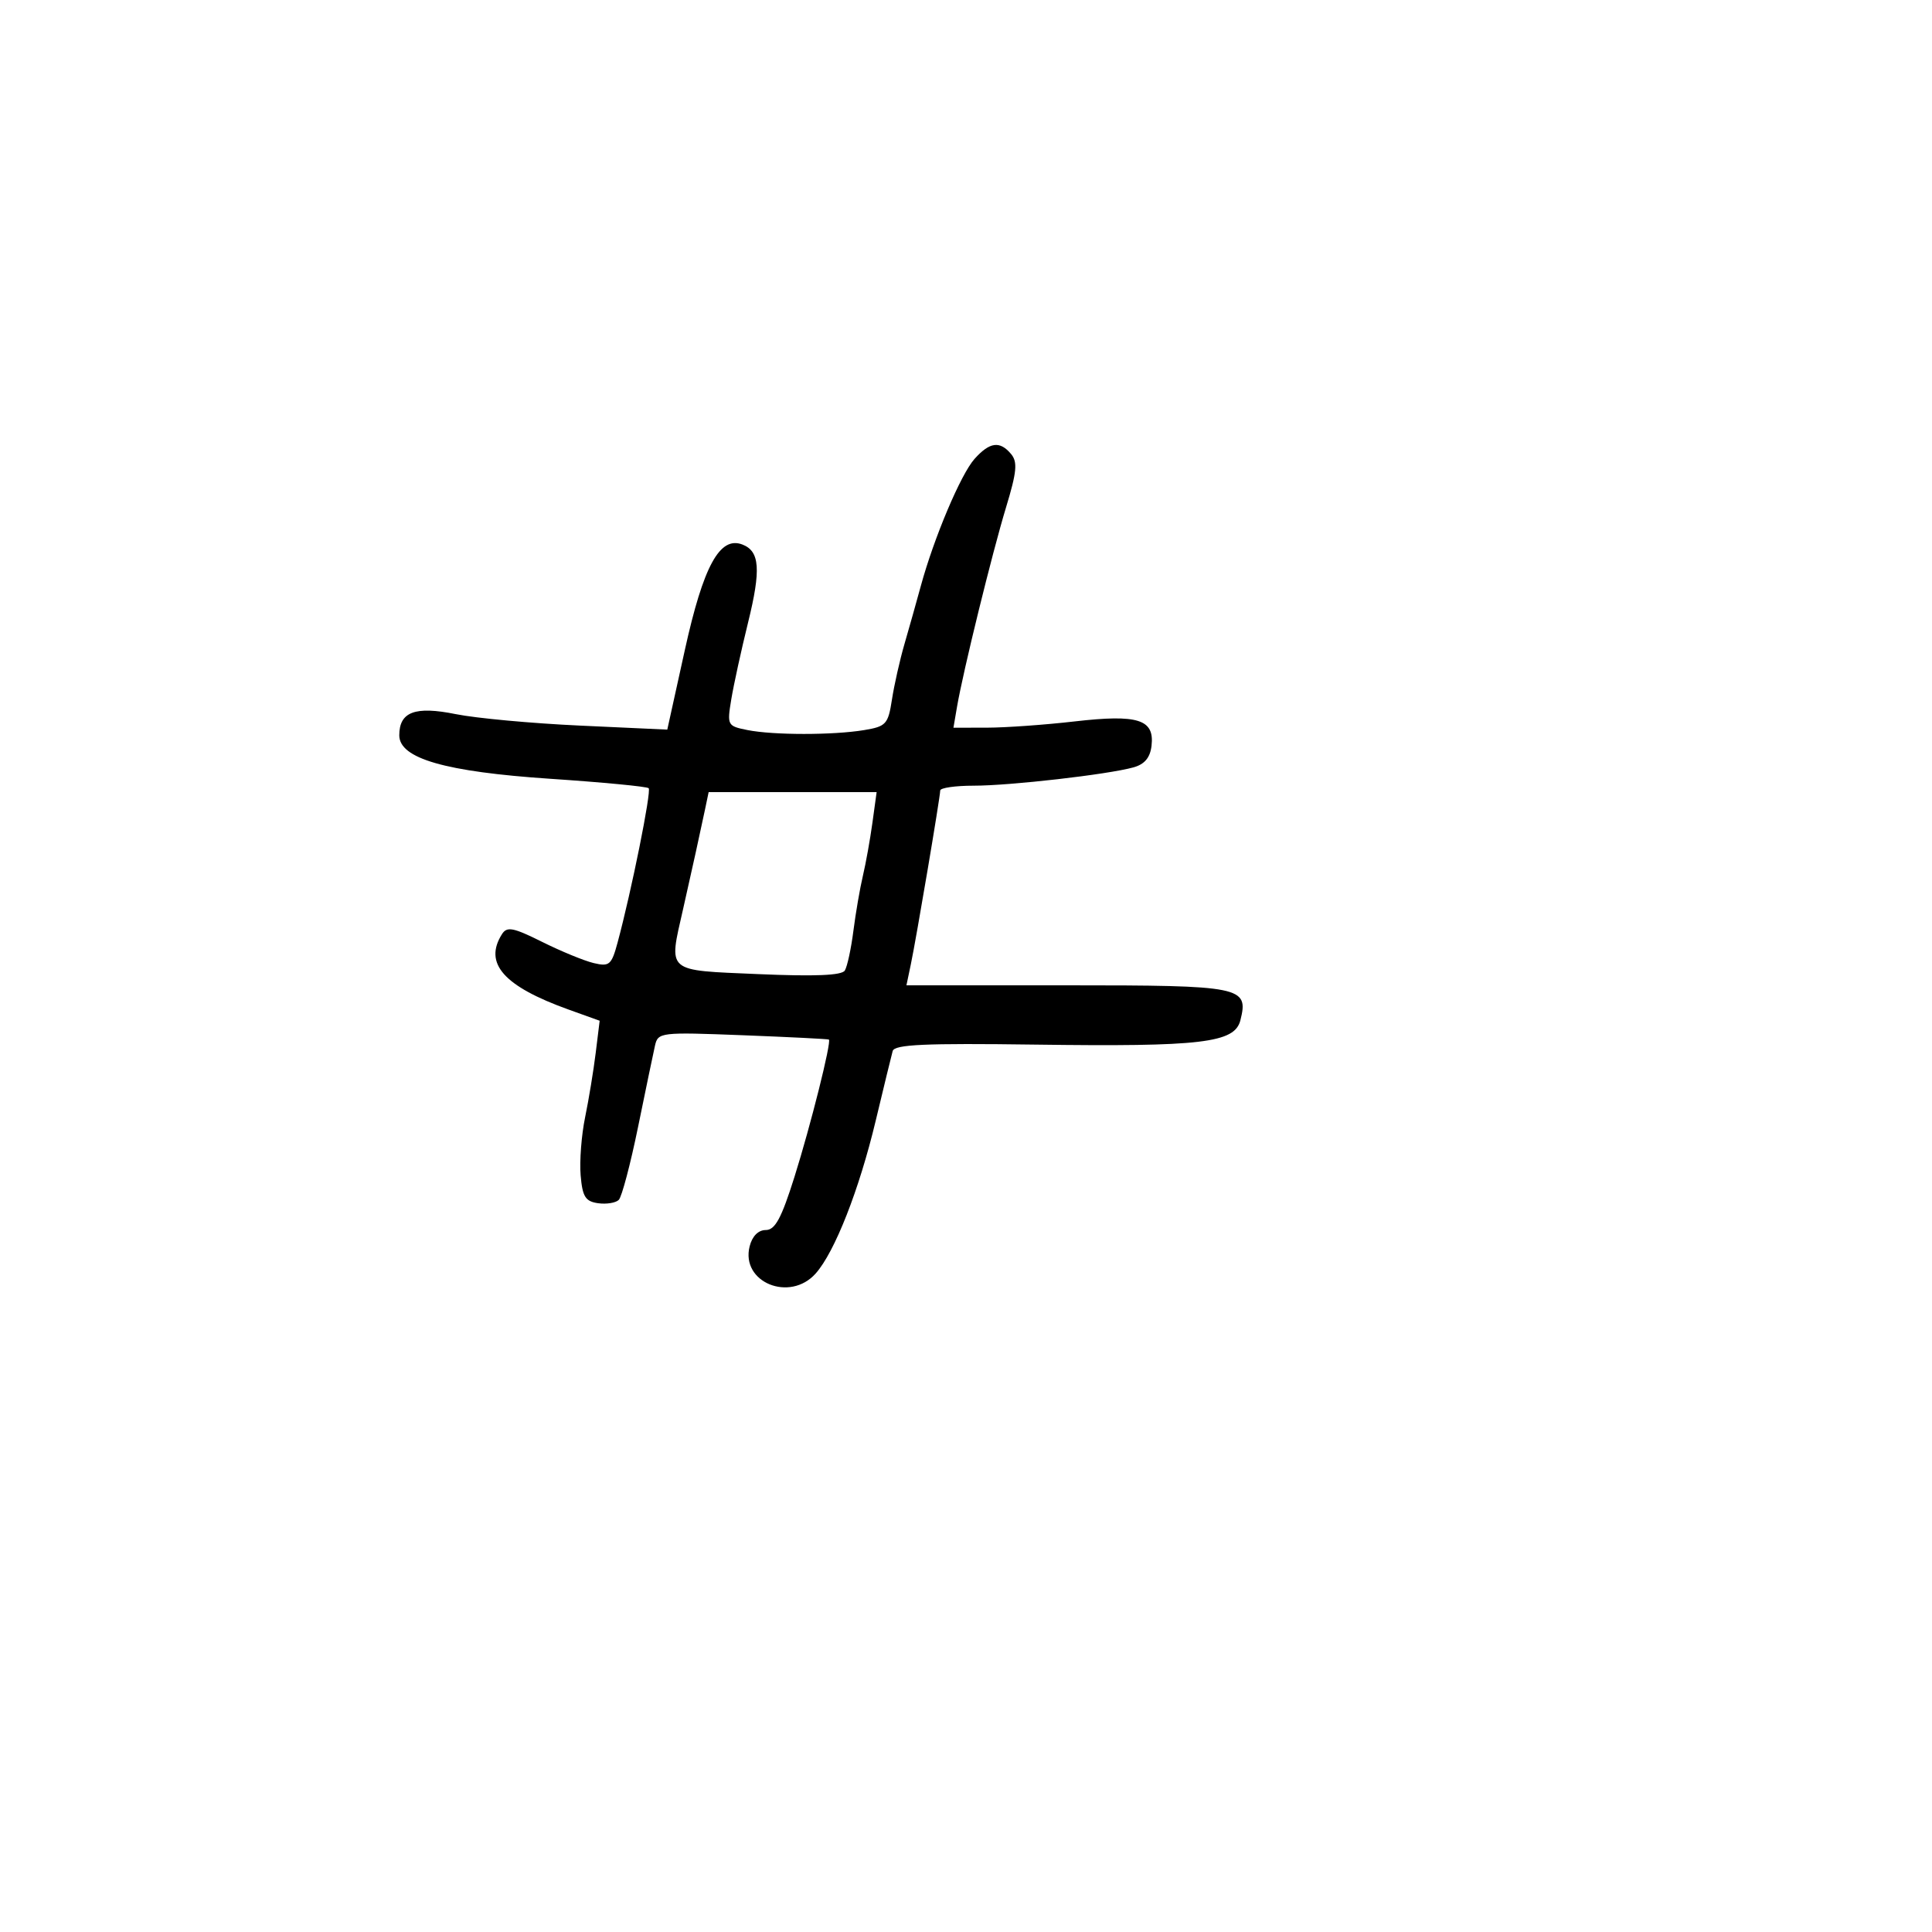 <svg xmlns="http://www.w3.org/2000/svg" width="300" height="300" viewBox="0 0 300 300" version="1.1">
	<path d="M 151.332 71.250 C 149.196 73.633, 145.028 83.492, 142.981 91 C 142.307 93.475, 141.166 97.525, 140.446 100 C 139.726 102.475, 138.851 106.359, 138.501 108.630 C 137.912 112.454, 137.592 112.805, 134.182 113.369 C 129.351 114.168, 120.072 114.164, 116.060 113.362 C 112.947 112.739, 112.887 112.626, 113.549 108.612 C 113.922 106.350, 115.096 100.979, 116.157 96.676 C 118.191 88.430, 117.985 85.592, 115.275 84.552 C 111.770 83.207, 109.222 87.874, 106.350 100.897 L 103.616 113.294 90.058 112.670 C 82.601 112.328, 73.919 111.526, 70.765 110.889 C 64.447 109.612, 62 110.531, 62 114.179 C 62 117.781, 69.144 119.838, 85.452 120.930 C 93.594 121.475, 100.467 122.133, 100.725 122.392 C 101.178 122.845, 98.040 138.428, 95.903 146.341 C 94.956 149.847, 94.630 150.127, 92.182 149.544 C 90.707 149.192, 87.107 147.712, 84.181 146.254 C 79.693 144.017, 78.720 143.830, 77.947 145.052 C 75.071 149.598, 78.202 153.140, 88.308 156.772 L 93.116 158.500 92.500 163.500 C 92.162 166.250, 91.421 170.750, 90.854 173.500 C 90.286 176.250, 89.975 180.300, 90.161 182.500 C 90.443 185.825, 90.899 186.556, 92.865 186.835 C 94.166 187.019, 95.615 186.785, 96.084 186.316 C 96.554 185.846, 97.902 180.746, 99.080 174.981 C 100.258 169.216, 101.439 163.542, 101.704 162.370 C 102.174 160.297, 102.537 160.254, 115.344 160.751 C 122.580 161.031, 128.594 161.334, 128.710 161.423 C 129.139 161.756, 125.874 174.776, 123.363 182.750 C 121.331 189.202, 120.359 191, 118.901 191 C 117.740 191, 116.798 191.957, 116.401 193.540 C 115 199.119, 122.642 202.256, 126.656 197.750 C 129.617 194.425, 133.414 184.759, 135.985 174 C 137.234 168.775, 138.416 163.918, 138.613 163.206 C 138.895 162.185, 143.582 161.974, 160.736 162.206 C 186.602 162.555, 191.724 161.948, 192.608 158.426 C 193.918 153.207, 192.892 153, 165.753 153 L 140.750 153 141.432 149.750 C 142.290 145.661, 145.993 123.759, 145.997 122.750 C 145.999 122.338, 148.339 122, 151.198 122 C 156.876 122, 172.014 120.265, 176 119.158 C 177.738 118.675, 178.594 117.651, 178.810 115.799 C 179.286 111.703, 176.718 110.890, 166.872 112.022 C 162.267 112.552, 156.149 112.988, 153.275 112.992 L 148.050 113 148.606 109.750 C 149.550 104.236, 154.068 85.857, 156.223 78.765 C 157.885 73.293, 158.033 71.745, 157.012 70.515 C 155.269 68.415, 153.690 68.619, 151.332 71.250 M 109.463 125.750 C 108.753 129.143, 107.462 135.005, 106.062 141.193 C 103.817 151.115, 103.259 150.634, 117.750 151.260 C 126.545 151.639, 130.711 151.467, 131.184 150.703 C 131.560 150.094, 132.159 147.324, 132.514 144.548 C 132.869 141.772, 133.533 137.925, 133.988 136 C 134.444 134.075, 135.111 130.363, 135.470 127.750 L 136.123 123 123.080 123 L 110.038 123 109.463 125.750" stroke="none" fill="black" fill-rule="evenodd"/>
</svg>